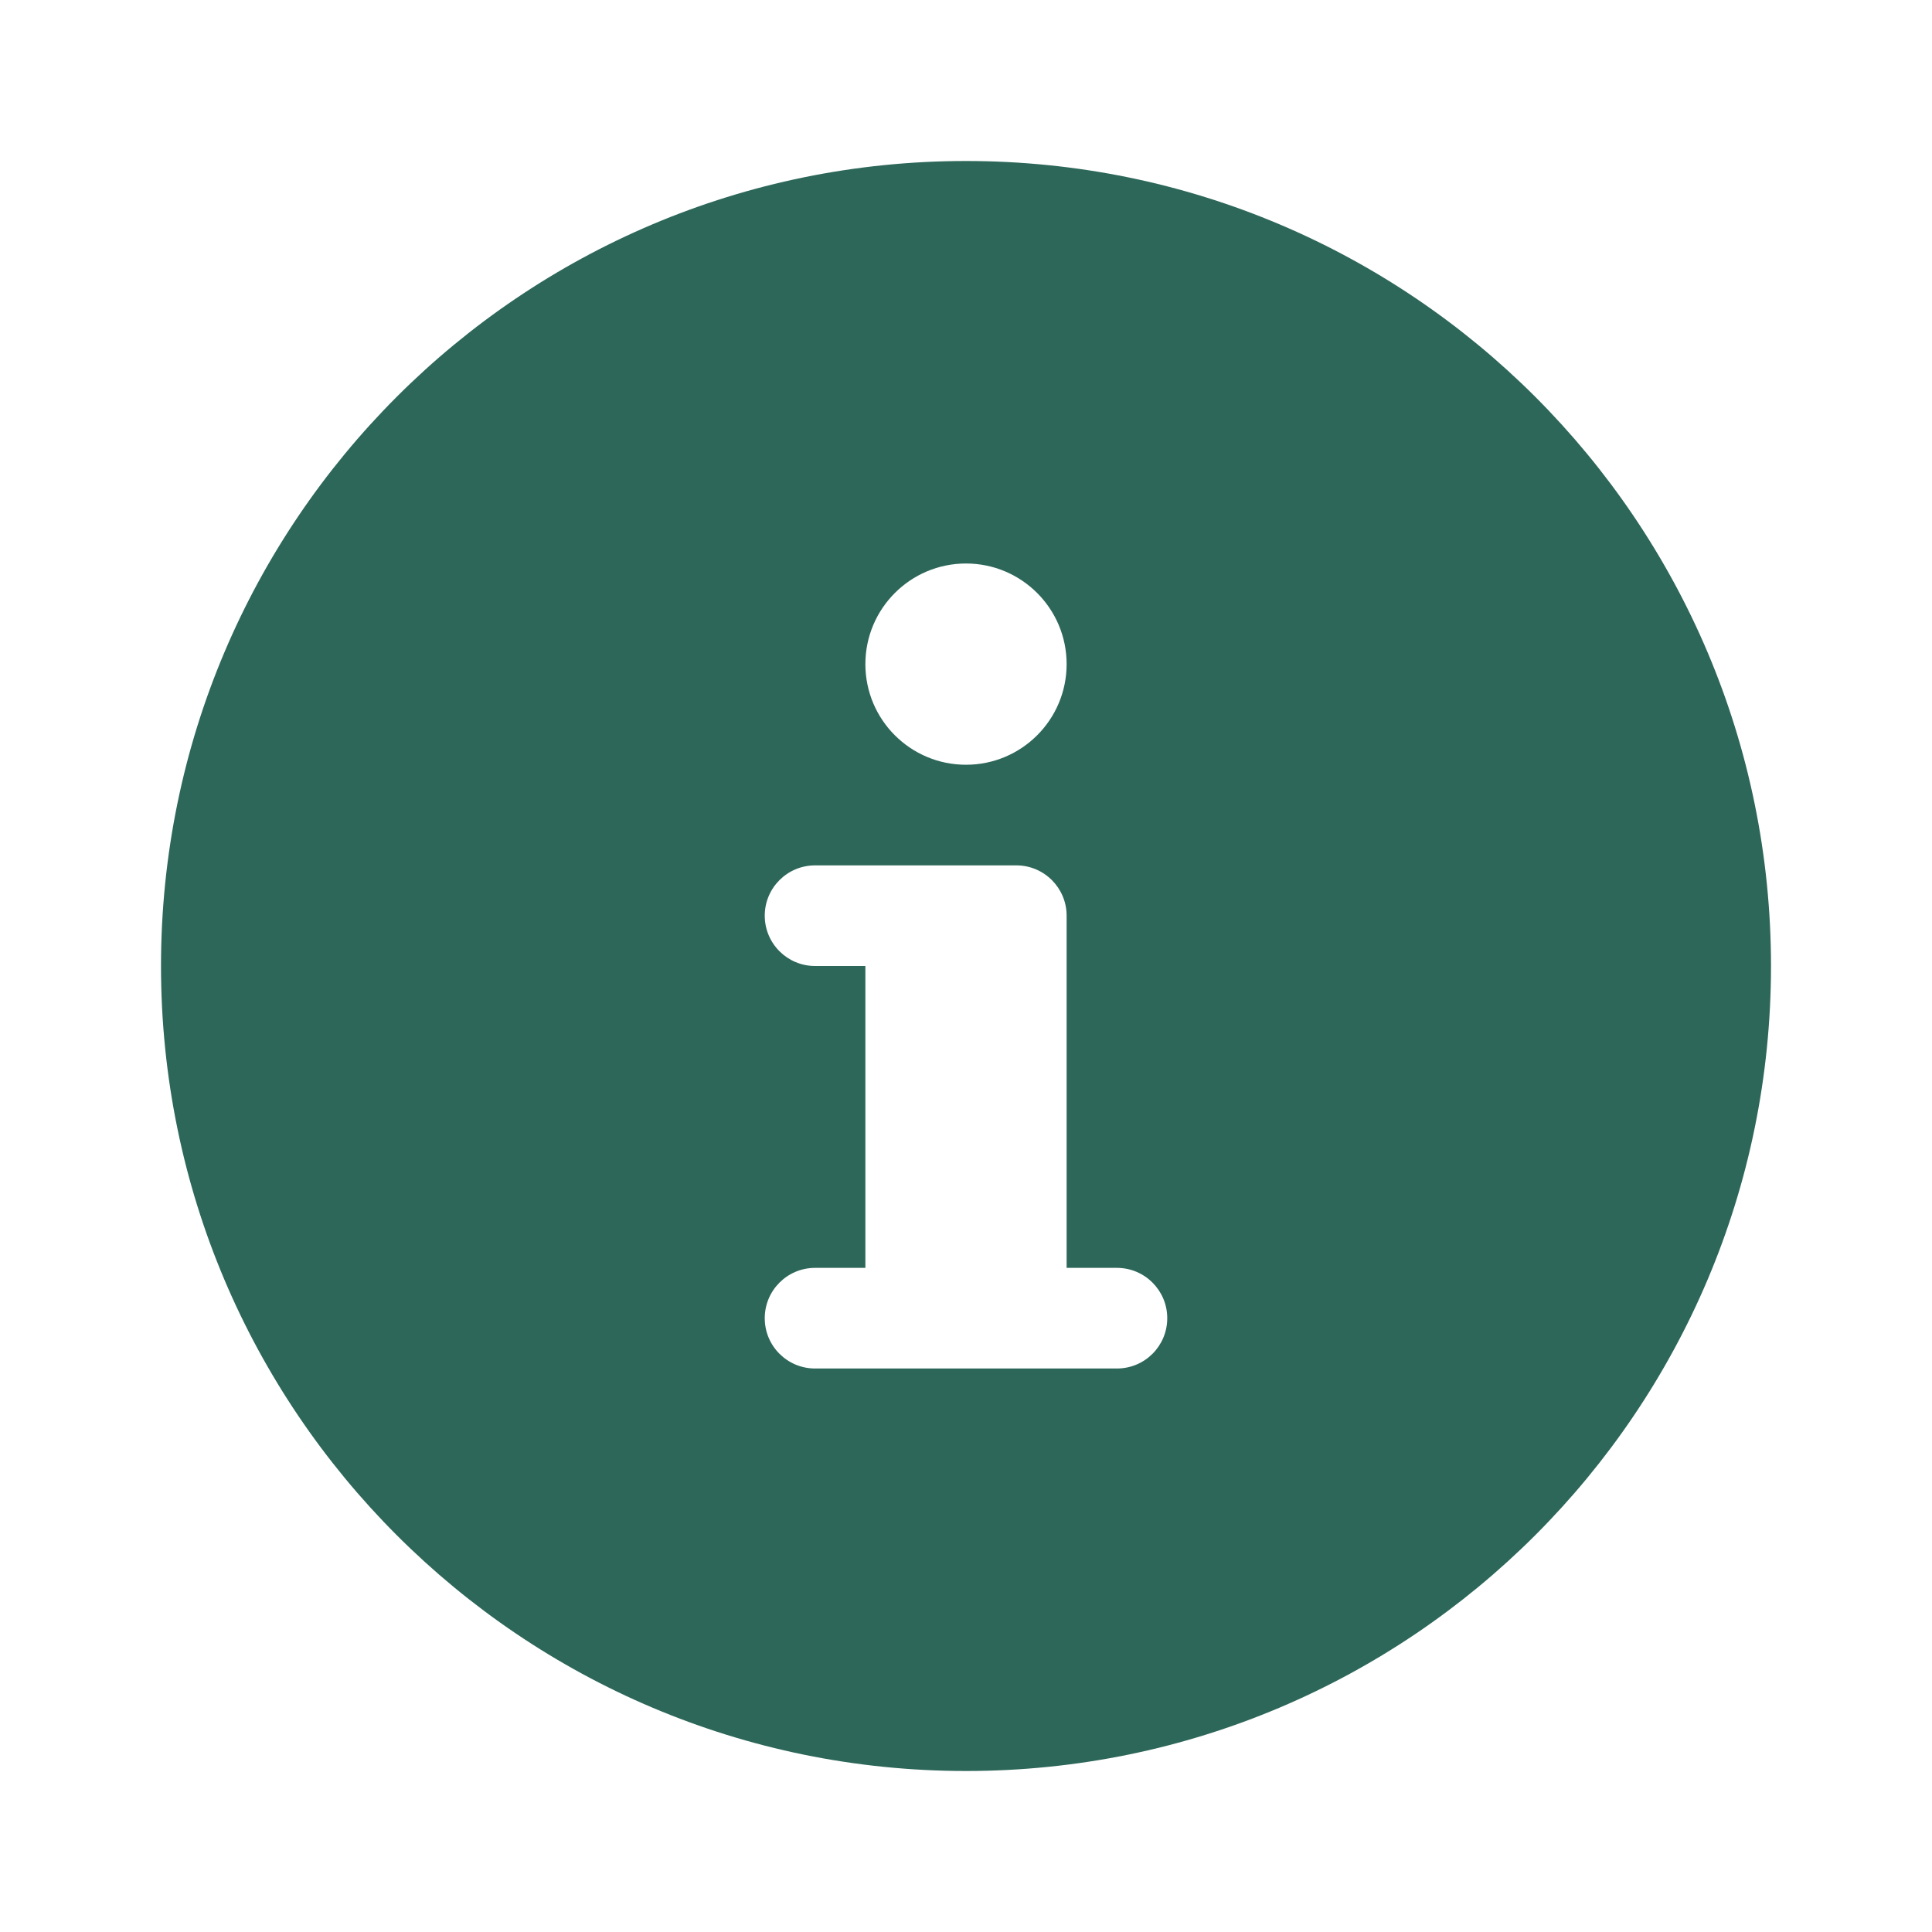 <svg width="24" height="24" viewBox="0 0 24 24" fill="none" xmlns="http://www.w3.org/2000/svg">
<path d="M12 2C6.477 2 2 6.477 2 12C2 17.523 6.477 22 12 22C17.523 22 22 17.523 22 12C22 6.477 17.523 2 12 2ZM12 7C12.69 7 13.25 7.56 13.25 8.25C13.25 8.941 12.69 9.5 12 9.5C11.31 9.5 10.75 8.941 10.75 8.25C10.75 7.56 11.31 7 12 7ZM13.875 17H10.125C9.78 17 9.5 16.721 9.5 16.375C9.5 16.03 9.78 15.75 10.125 15.75H10.75V12H10.125C9.78 12 9.5 11.72 9.5 11.375C9.5 11.03 9.78 10.75 10.125 10.75H12.625C12.97 10.75 13.25 11.03 13.25 11.375V15.75H13.875C14.22 15.75 14.5 16.03 14.5 16.375C14.5 16.721 14.22 17 13.875 17Z" fill="#2D6759"/>
</svg>
